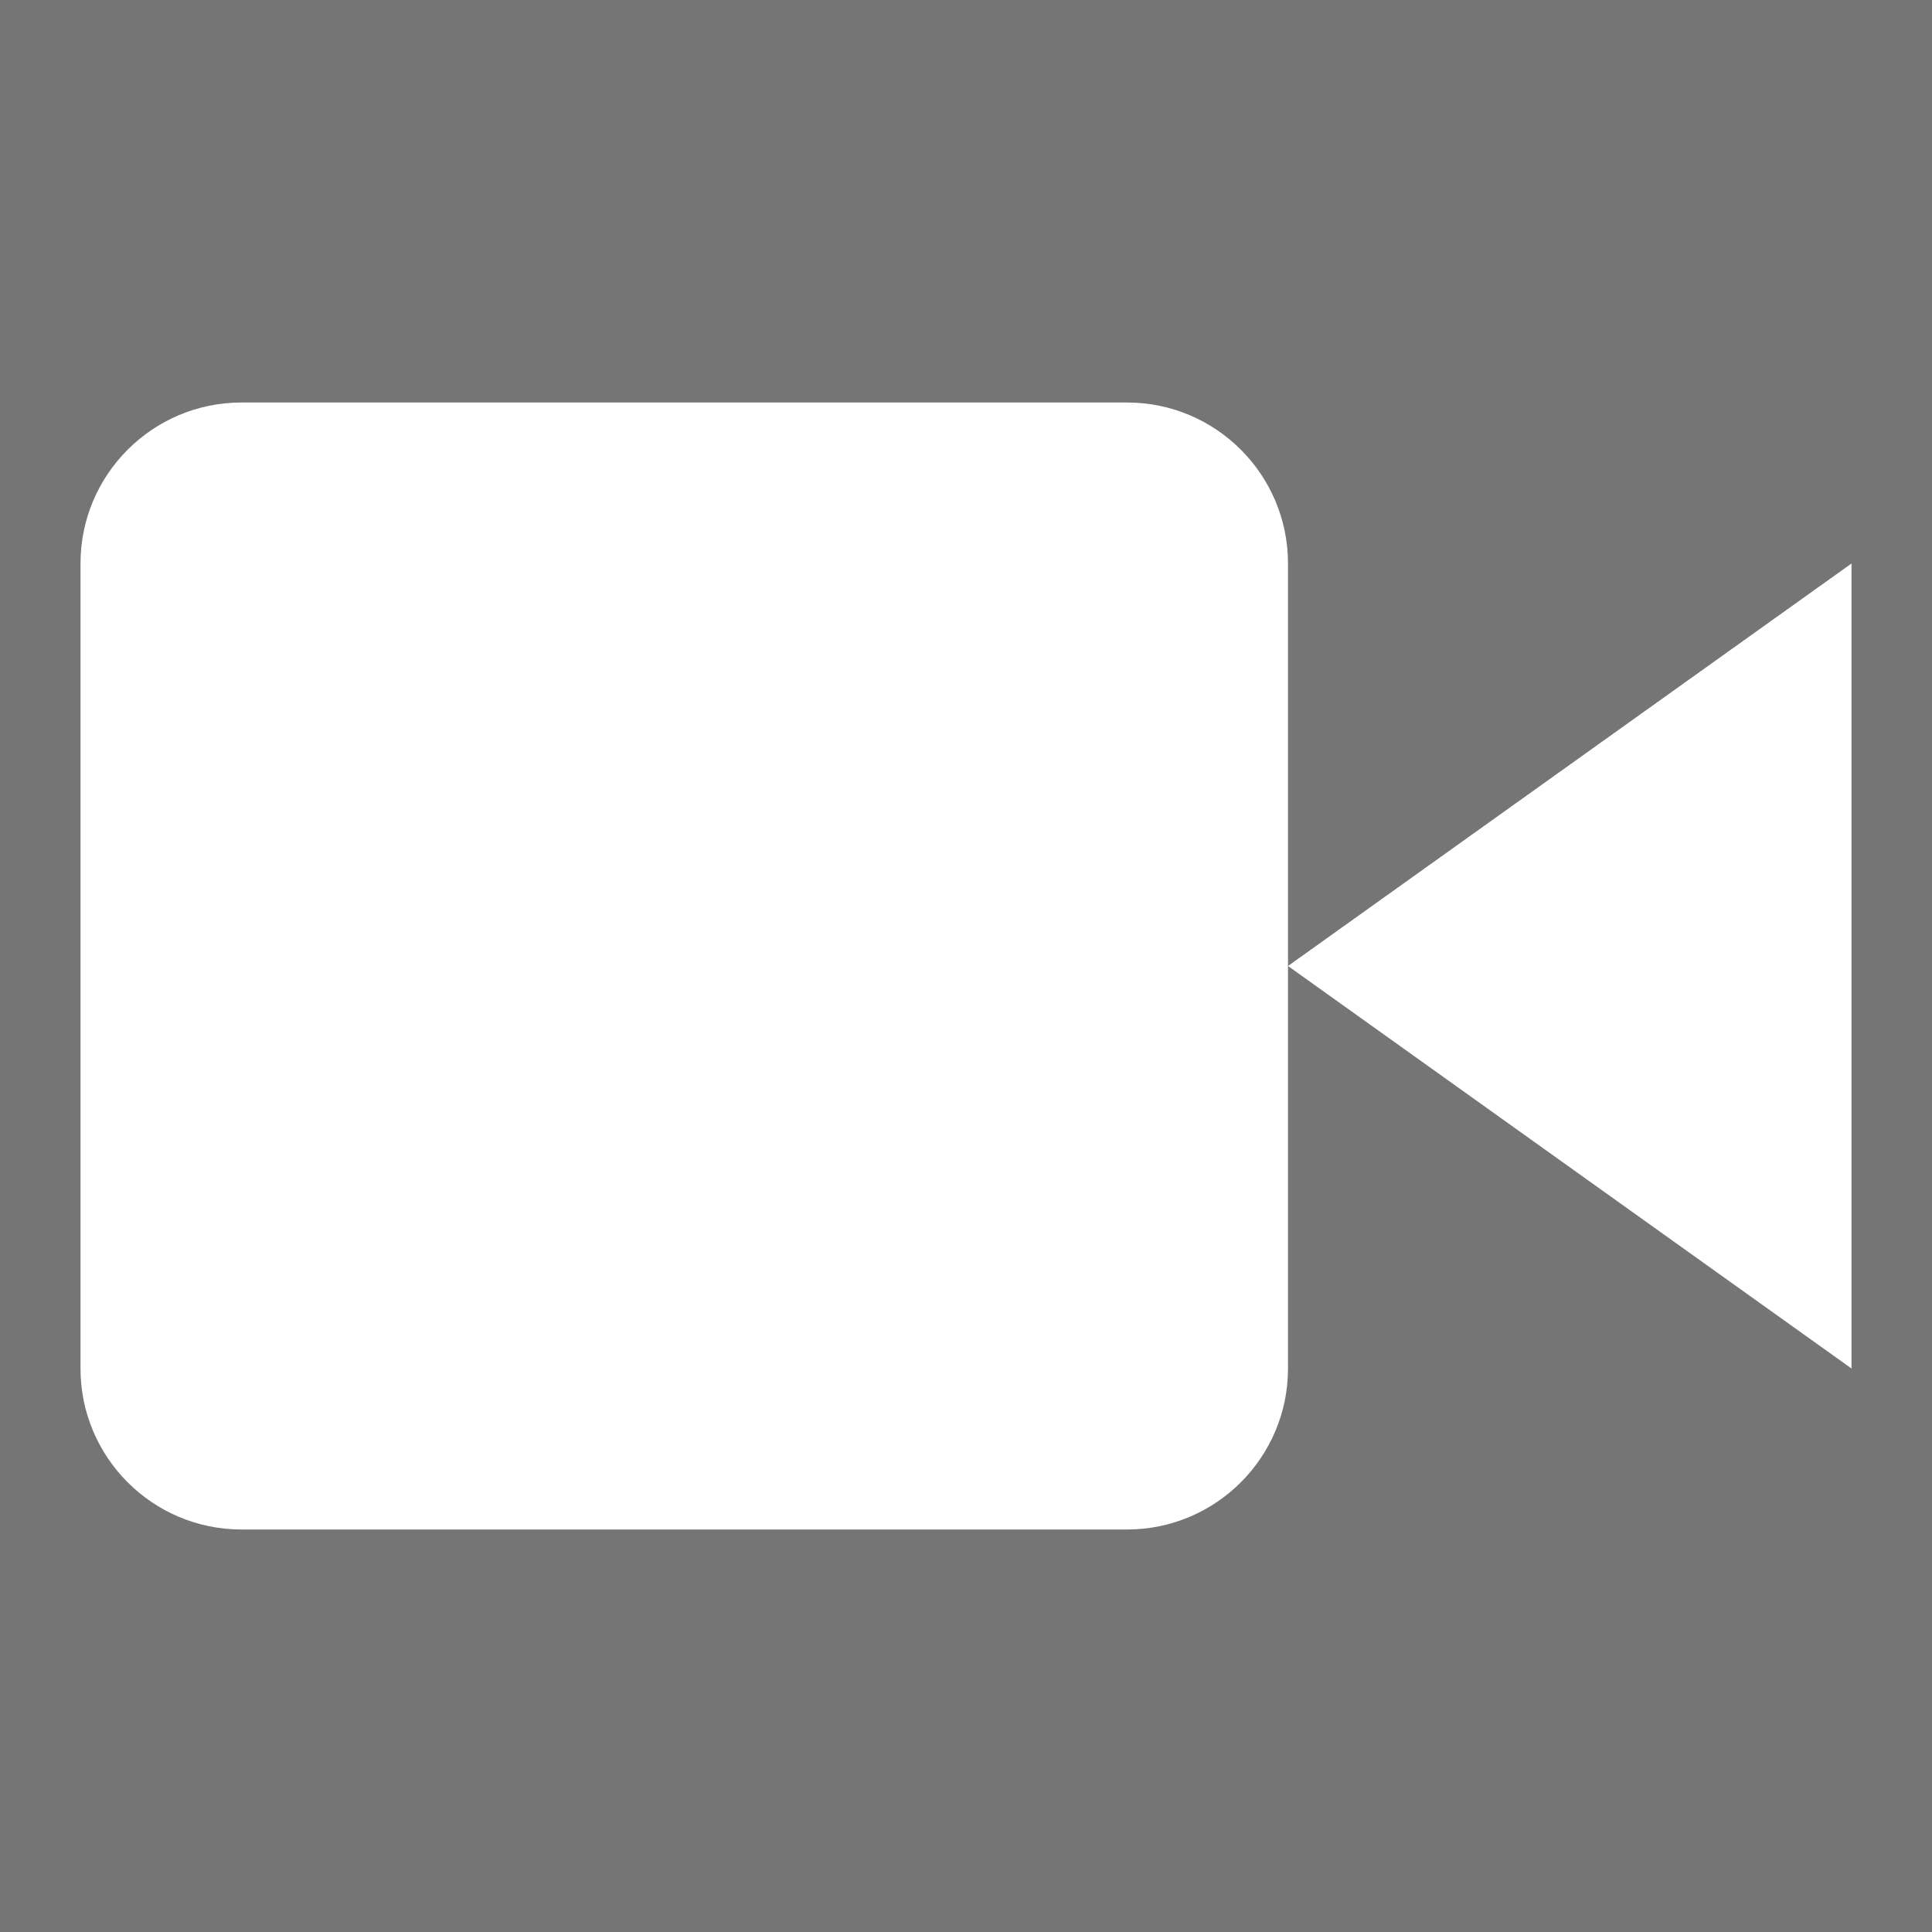 <svg width="18" height="18" viewBox="0 0 18 18" fill="none" xmlns="http://www.w3.org/2000/svg">
<g id="Video">
<rect width="18" height="18" fill="#757575"/>
<g id="Icon">
<path d="M17.25 5.25L12 9L17.25 12.75V5.25Z" fill="white"/>
<path d="M10.5 3.75H2.25C1.422 3.75 0.75 4.422 0.75 5.25V12.75C0.75 13.578 1.422 14.25 2.25 14.25H10.5C11.328 14.25 12 13.578 12 12.75V5.25C12 4.422 11.328 3.75 10.5 3.75Z" fill="white"/>
</g>
</g>
</svg>
